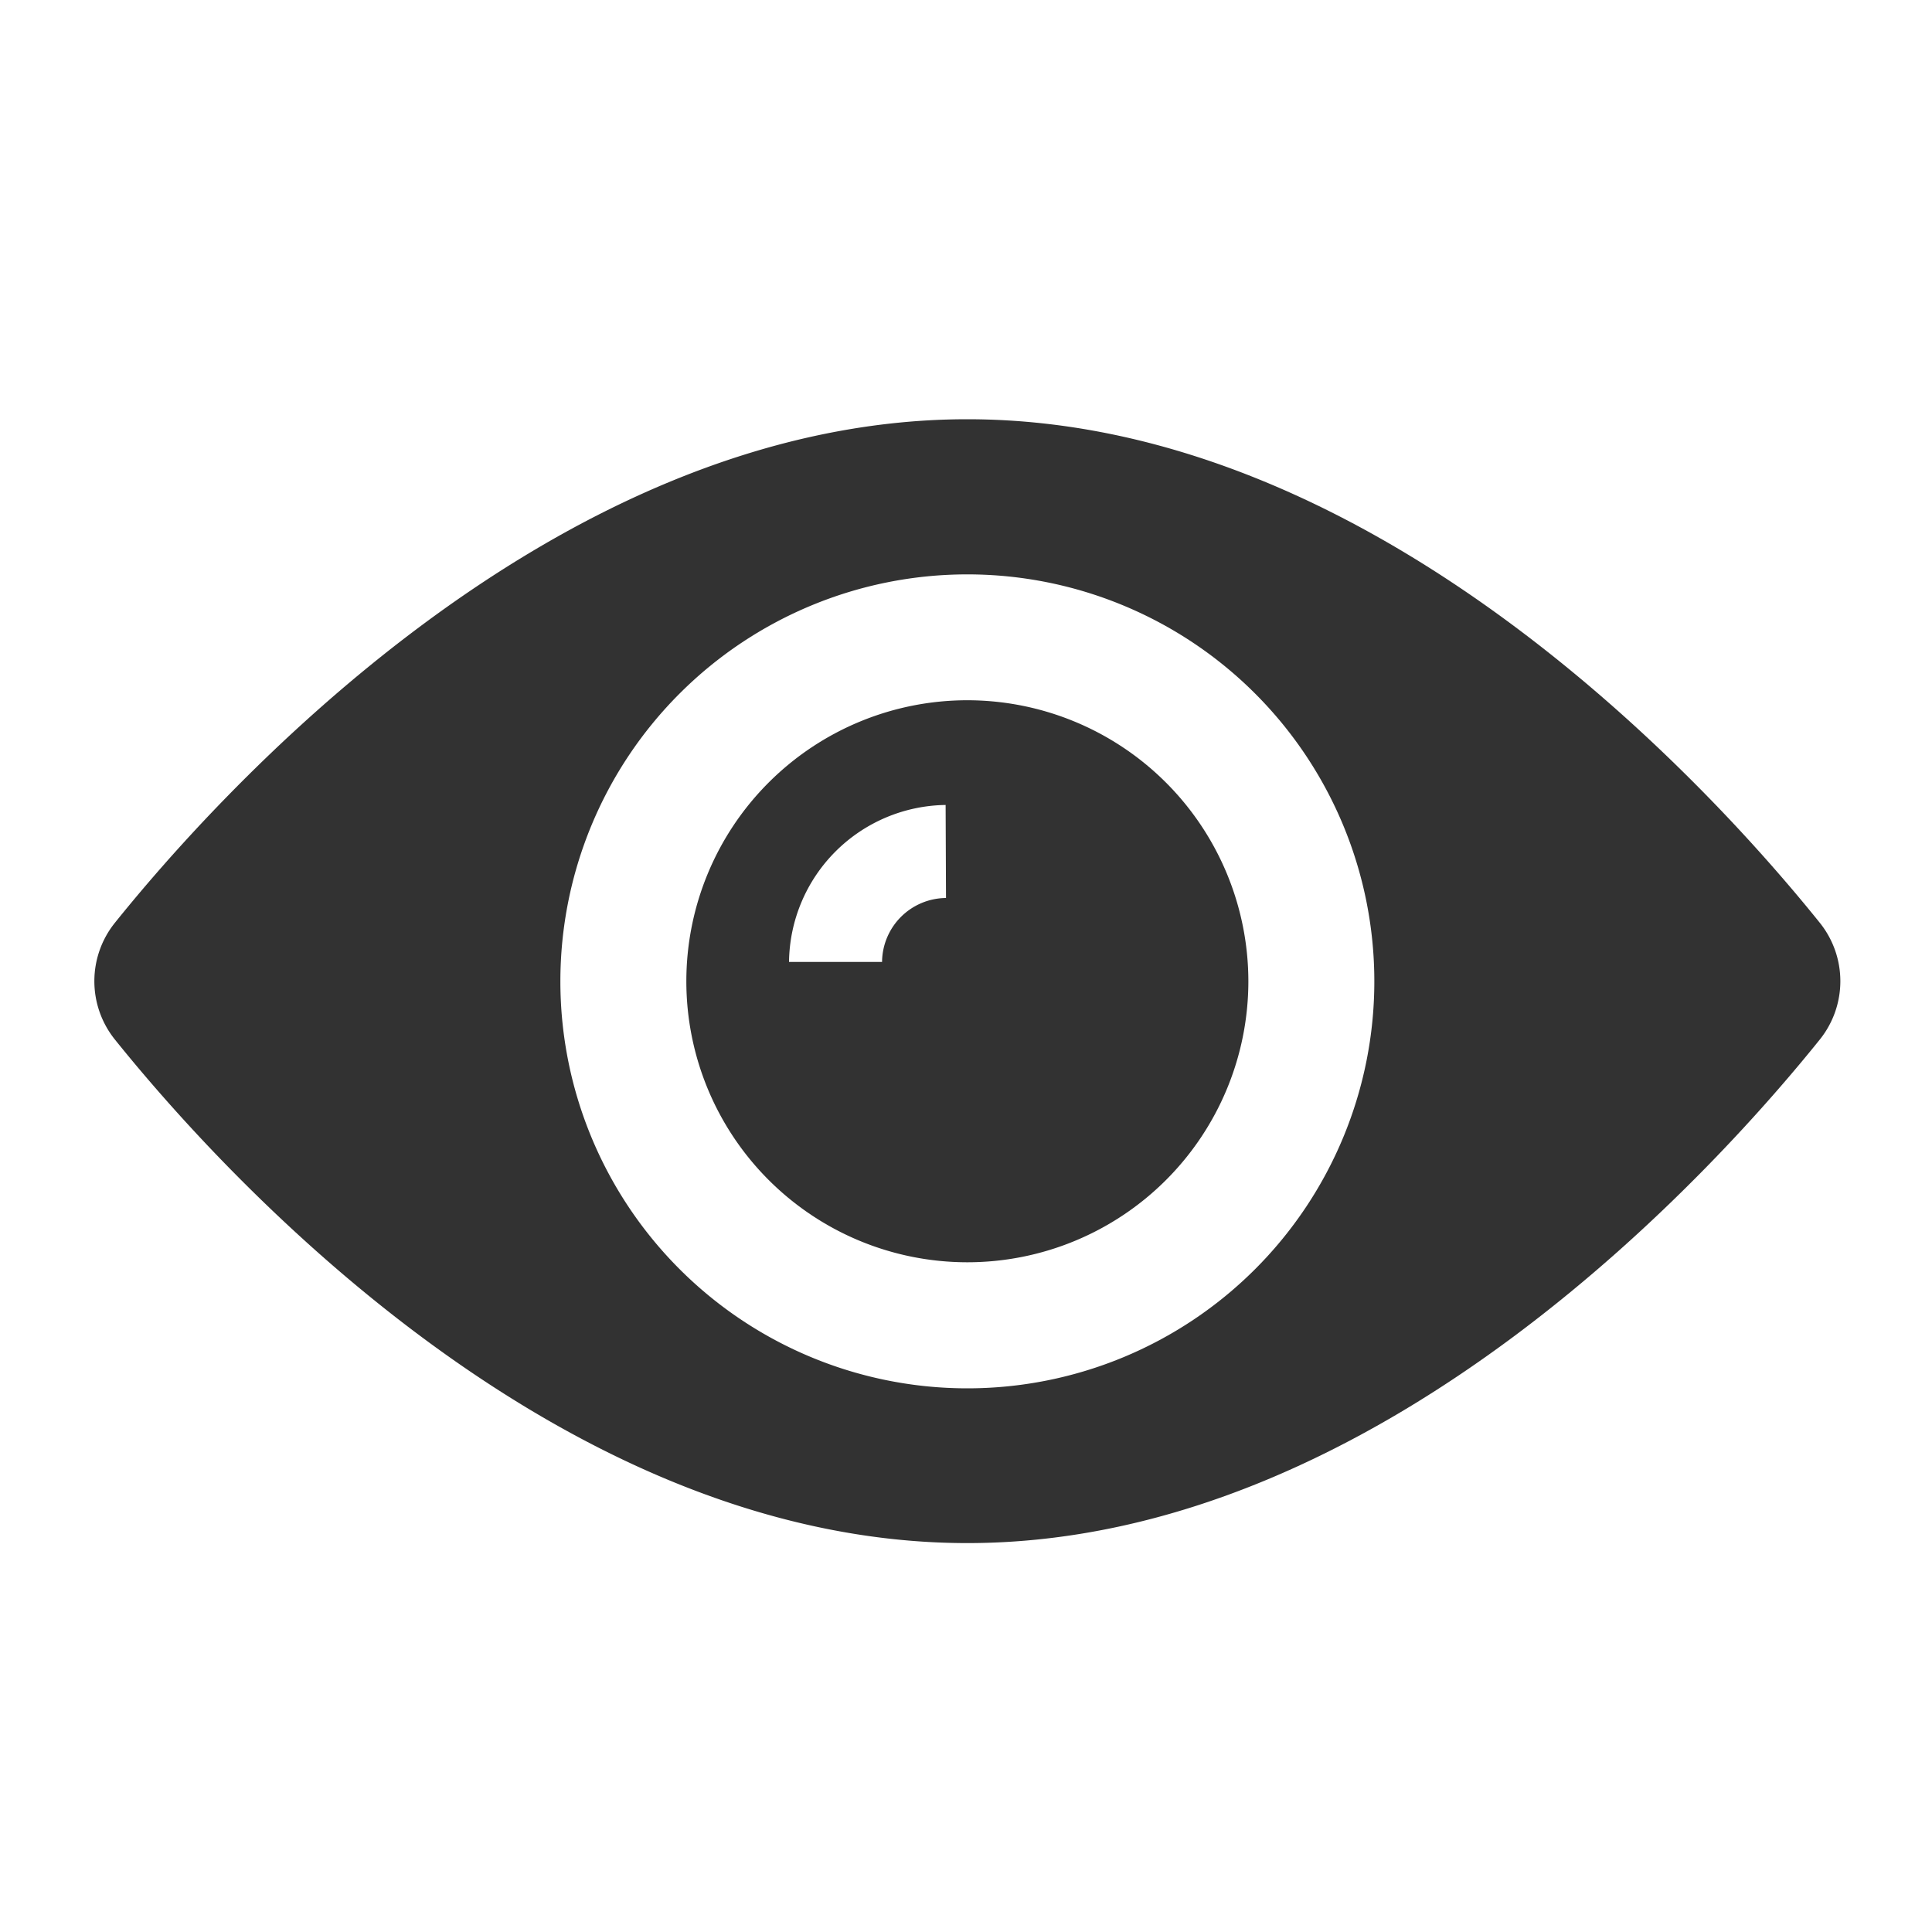 <svg id="Eye_icon" data-name="Eye icon" xmlns="http://www.w3.org/2000/svg" width="20" height="20" viewBox="0 0 20 20">
  <g id="eye" transform="translate(0.975 4.34)">
    <g id="Group_8" data-name="Group 8" transform="translate(6.13 2.909)">
      <g id="Group_7" data-name="Group 7" transform="translate(0 0)">
        <path id="Path_4" data-name="Path 4" d="M159.325,156.416a2.909,2.909,0,1,0,2.909,2.909A2.911,2.911,0,0,0,159.325,156.416Zm-.221,2.047a.668.668,0,0,0-.662.662h-.963A1.644,1.644,0,0,1,159.1,157.5Z" transform="translate(-156.416 -156.416)" fill="#323232"/>
      </g>
    </g>
    <g id="Group_10" data-name="Group 10" transform="translate(0 0)">
      <g id="Group_9" data-name="Group 9">
        <path id="Path_5" data-name="Path 5" d="M17.867,87.393c-.983-1.224-4.494-5.217-8.828-5.217S1.194,86.169.211,87.393a.965.965,0,0,0,0,1.2c.983,1.224,4.494,5.217,8.828,5.217s7.845-3.993,8.828-5.217A.965.965,0,0,0,17.867,87.393ZM9.039,92.208a4.213,4.213,0,1,1,4.213-4.213A4.213,4.213,0,0,1,9.039,92.208Z" transform="translate(0 -82.176)" fill="#323232"/>
      </g>
    </g>
  </g>
  <rect id="Rectangle_6" data-name="Rectangle 6" width="20" height="20" fill="none"/>
</svg>
